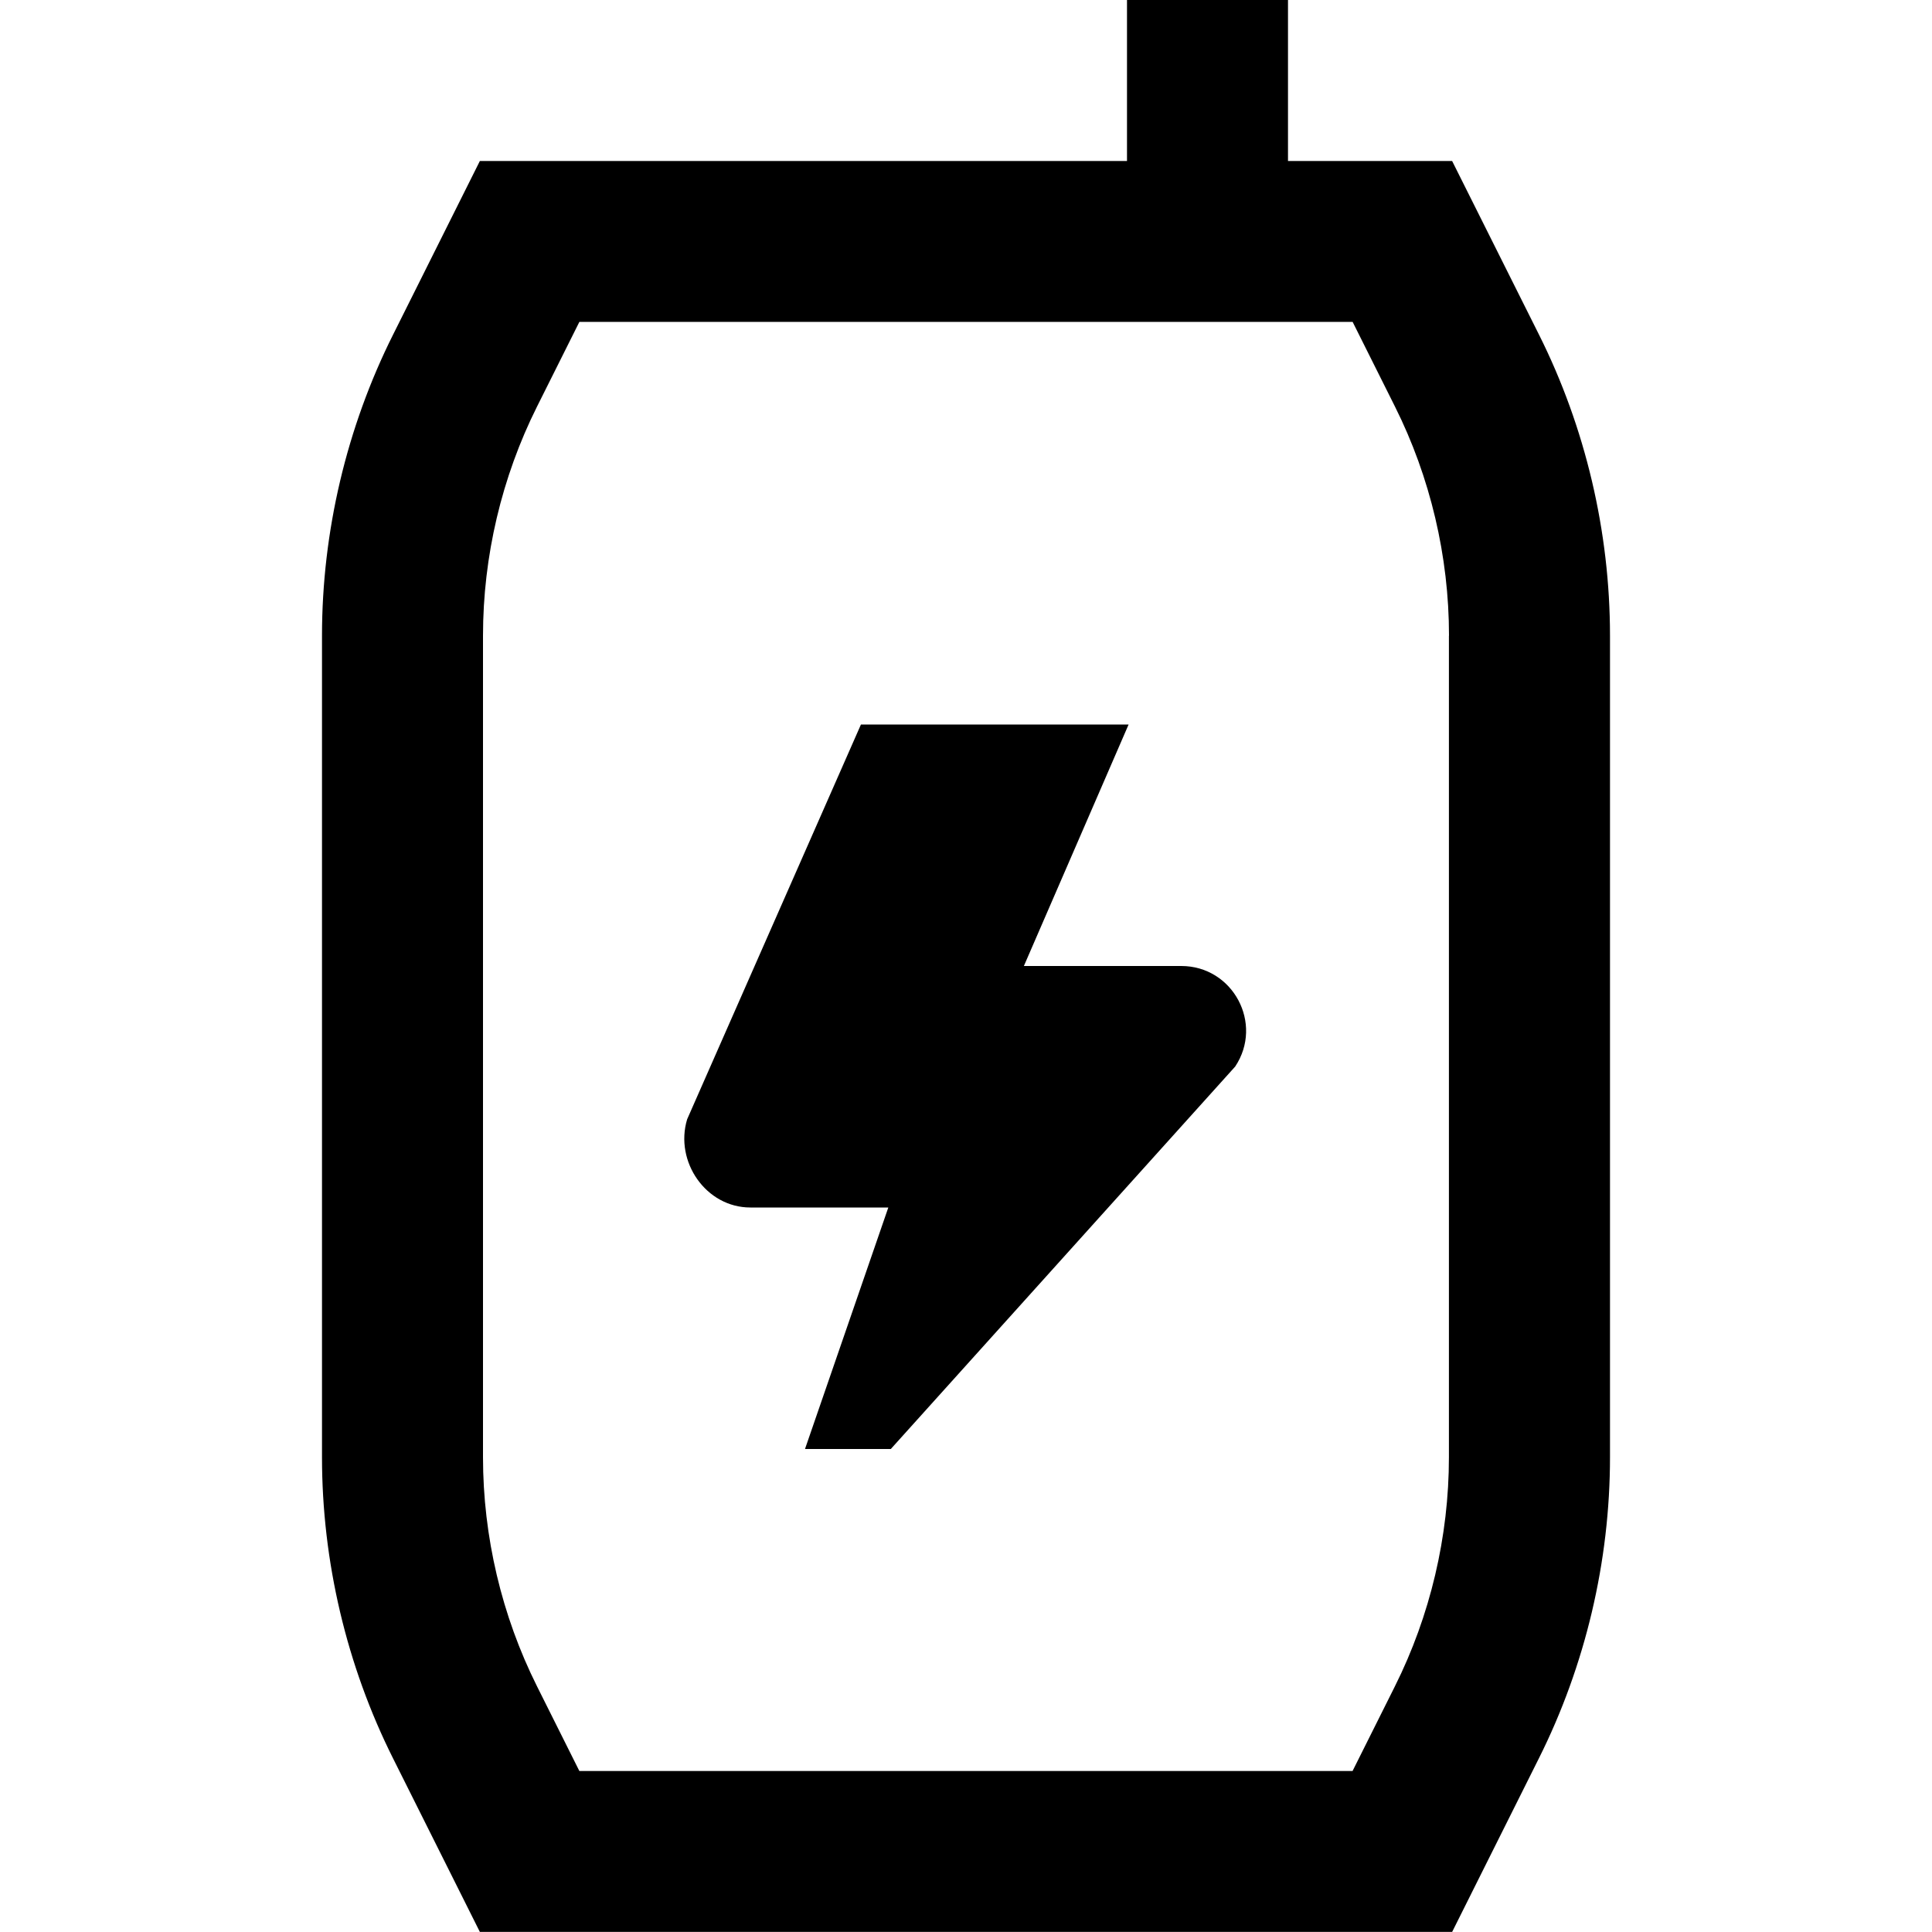 <svg id="Layer_1" viewBox="0 0 24 24" xmlns="http://www.w3.org/2000/svg" data-name="Layer 1"><path d="m15.344 13.249-4.278 4.751h-1.066l1.035-3h-1.714c-.55 0-.944-.569-.785-1.096l2.159-4.904h3.325l-1.301 3h1.955c.642 0 1.025.715.67 1.249zm4.656-5.352v10.205c0 1.293-.306 2.588-.884 3.742l-1.077 2.155h-12.078l-1.078-2.155c-.578-1.154-.883-2.449-.883-3.742v-10.205c0-1.293.306-2.588.884-3.742l1.077-2.155h8.039v-2h2v2h2.039l1.078 2.155c.578 1.154.883 2.449.883 3.742zm-2 0c0-.984-.232-1.969-.672-2.848l-.525-1.05h-9.606l-.525 1.05c-.44.879-.672 1.863-.672 2.848v10.205c0 .984.232 1.969.672 2.848l.525 1.05h9.605l.525-1.05c.44-.879.672-1.863.672-2.848v-10.205z"/></svg>